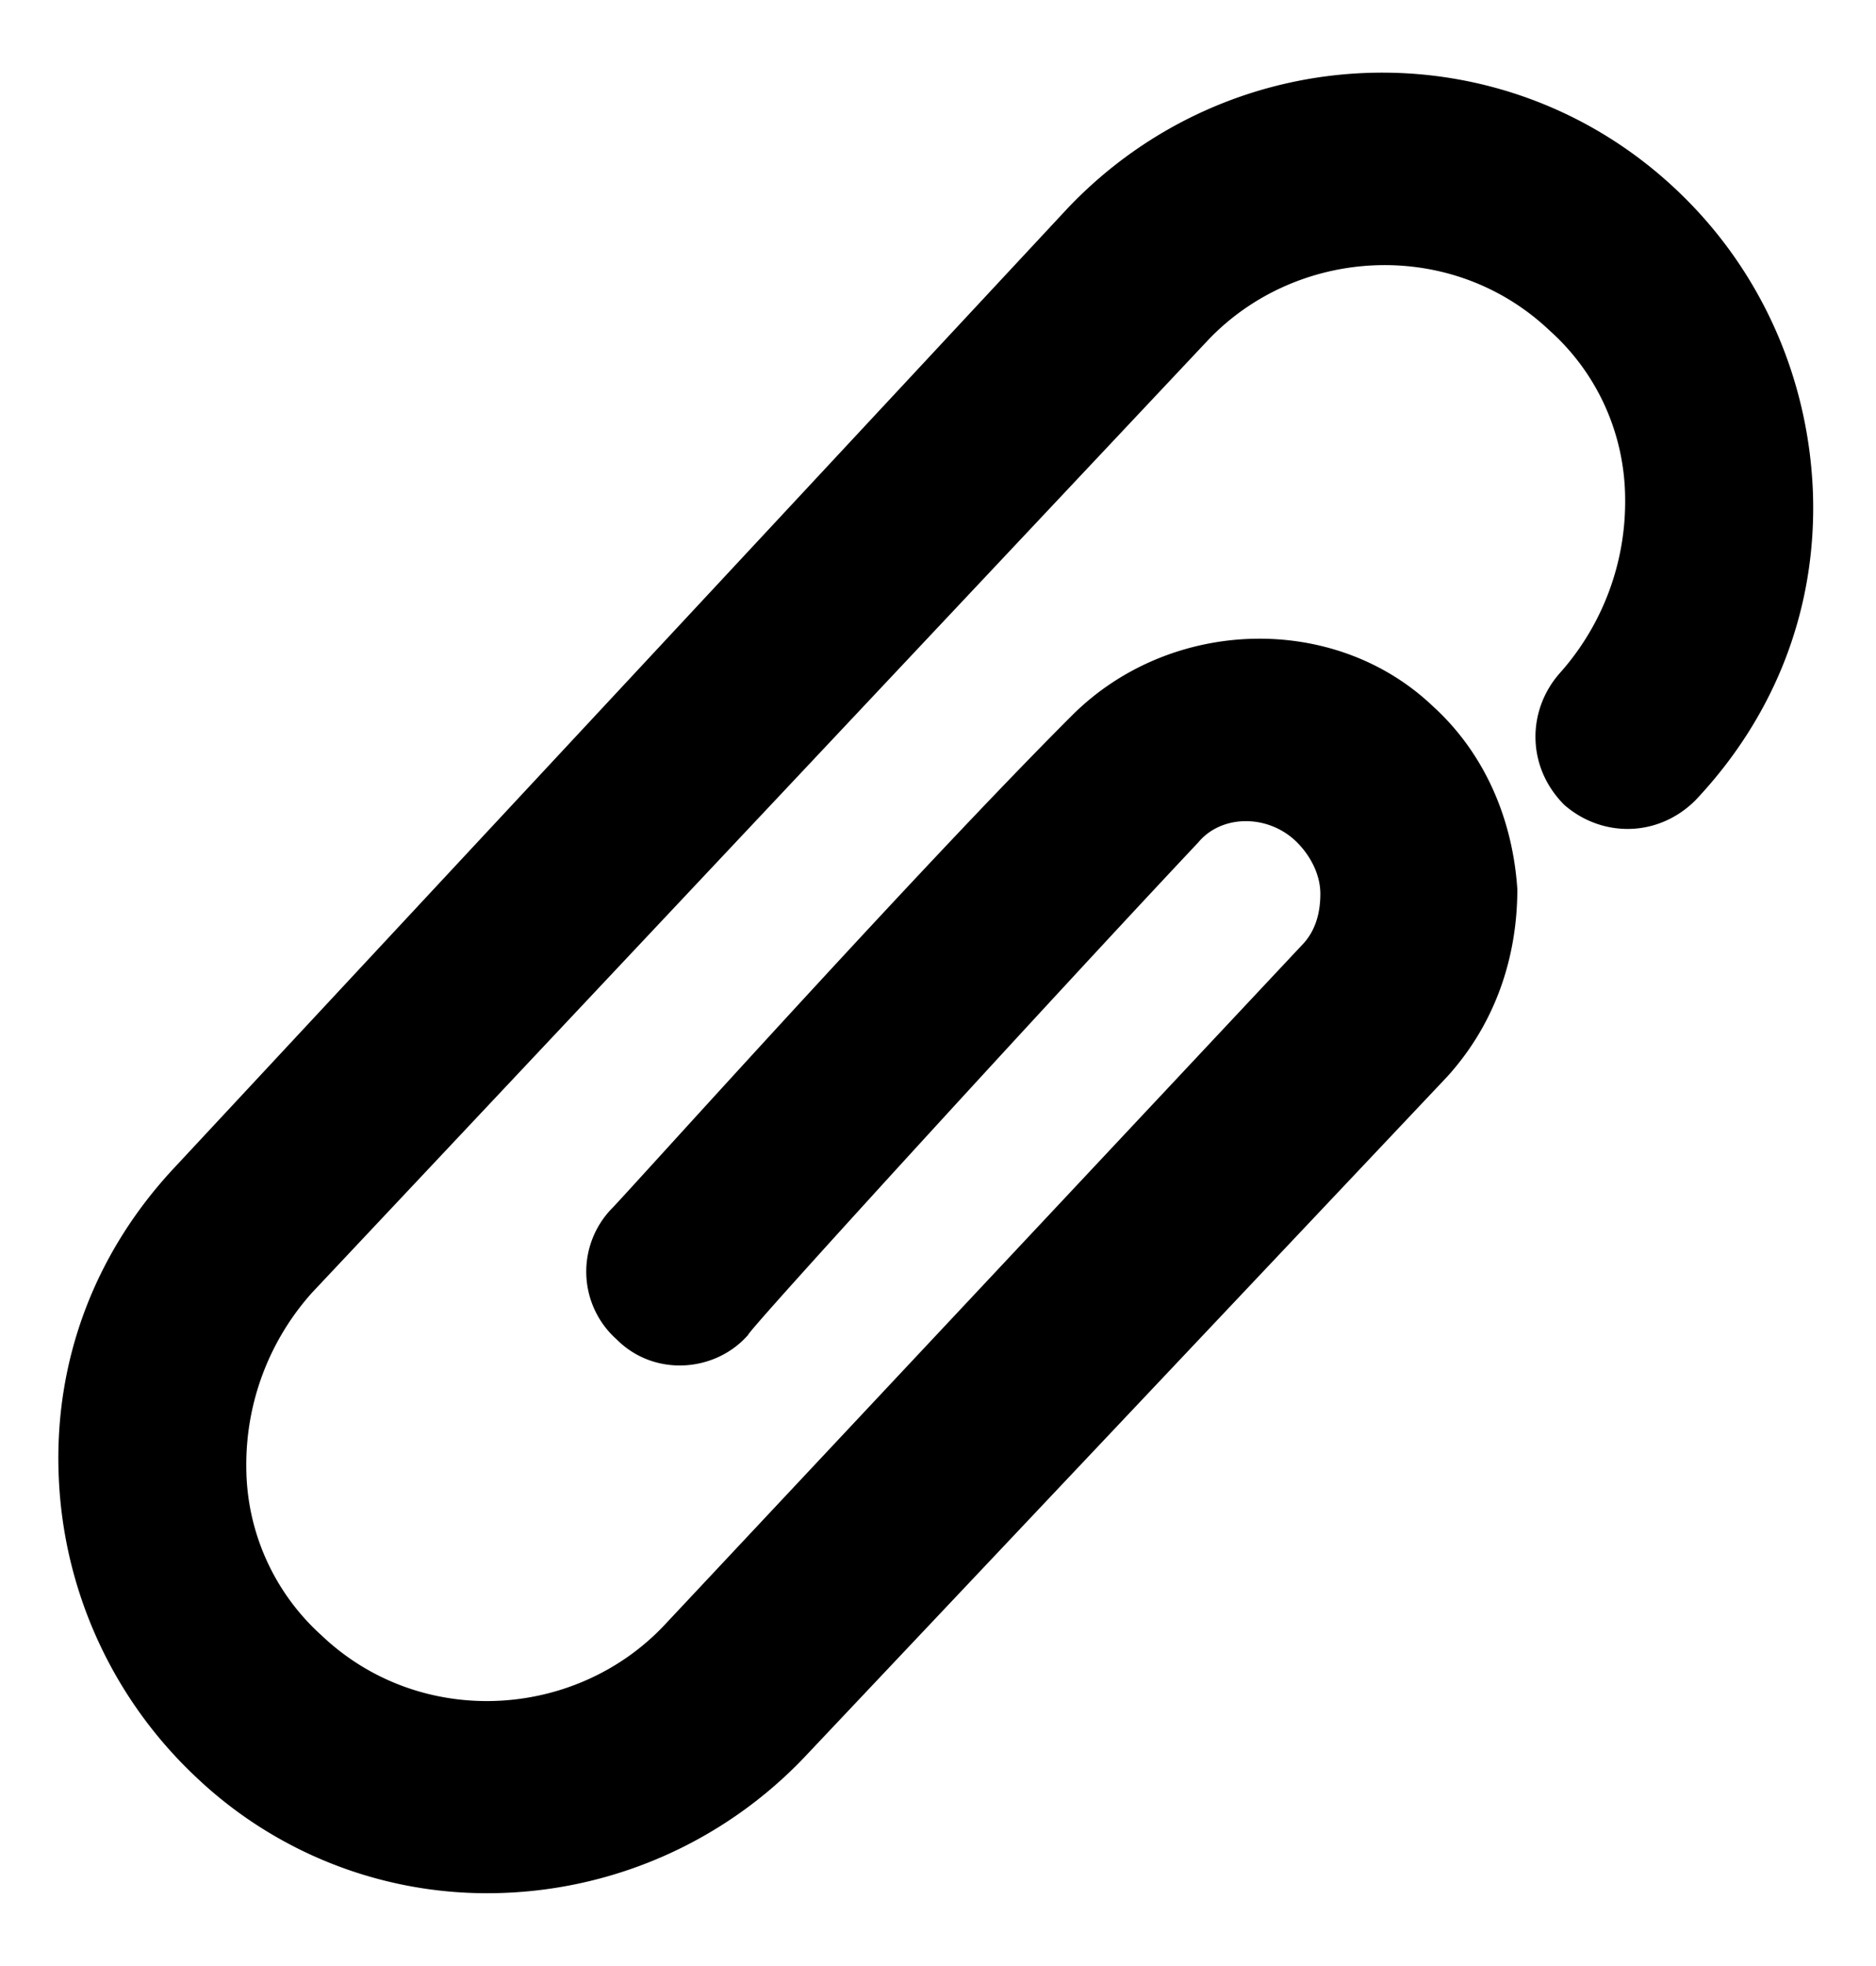 <svg width="21" height="22" xmlns="http://www.w3.org/2000/svg"><path d="M5.487 21.185a4.728 4.728 0 01-3.307-1.313 4.883 4.883 0 01-1.523-3.36c-.052-1.312.42-2.52 1.313-3.465l9.975-10.71C13.783.396 16.828.29 18.77 2.128c.945.893 1.47 2.1 1.523 3.36.052 1.313-.42 2.52-1.313 3.466-.42.42-1.05.42-1.47.052-.42-.42-.42-1.05-.053-1.47a2.882 2.882 0 00.735-1.942c0-.736-.314-1.418-.84-1.89-1.102-1.05-2.835-.946-3.832.105L3.493 14.465a2.882 2.882 0 00-.736 1.943c0 .734.315 1.417.84 1.89 1.103 1.05 2.836.945 3.833-.105l7.14-7.613c.157-.158.21-.367.21-.578 0-.21-.105-.42-.262-.577-.316-.315-.84-.315-1.103 0-1.68 1.785-5.04 5.46-5.04 5.512-.367.42-1.05.473-1.47.053a1.015 1.015 0 01-.053-1.47c.158-.157 3.36-3.727 5.146-5.512 1.102-1.103 2.94-1.155 4.042-.105.578.525.893 1.26.945 2.047 0 .788-.262 1.523-.787 2.1l-7.193 7.613a4.9 4.9 0 01-3.518 1.522z"/></svg>
